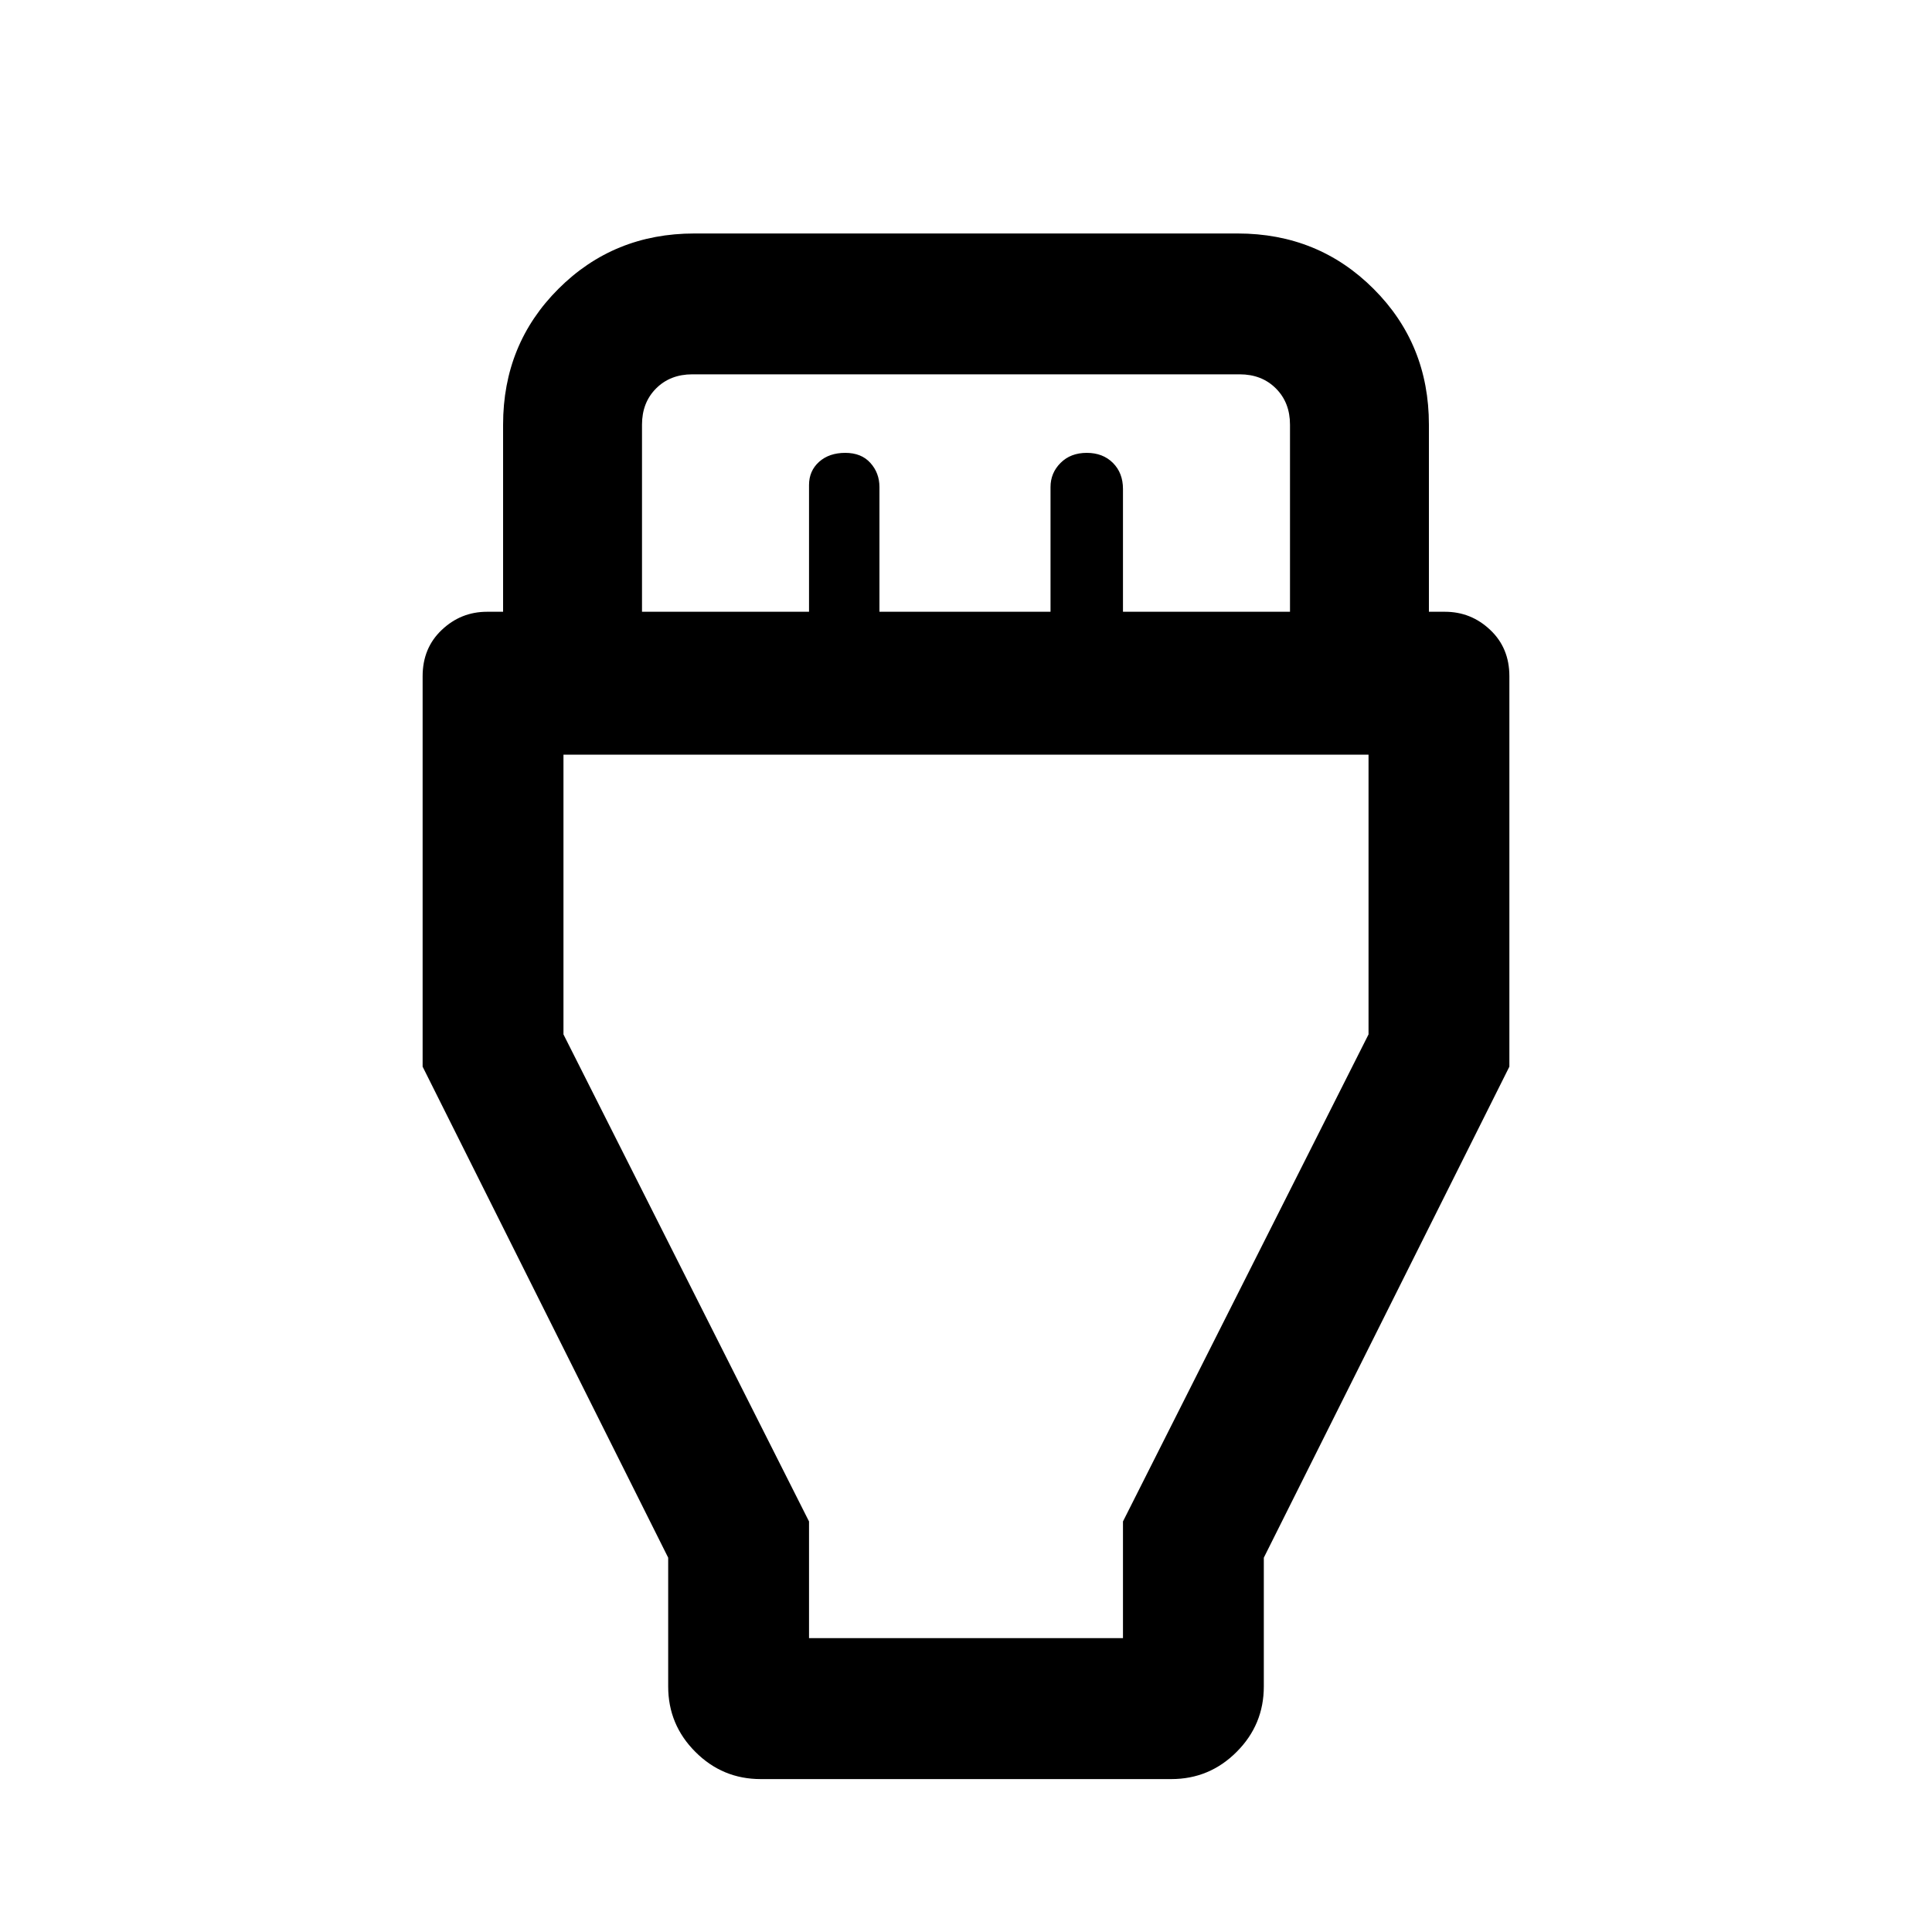 <svg xmlns="http://www.w3.org/2000/svg" height="20" width="20"><path d="m6.917 16.125-2.542-5.083V7q0-.292.198-.479.198-.188.469-.188h.166V4.396q0-.834.573-1.406.573-.573 1.407-.573h5.624q.834 0 1.407.573.573.572.573 1.406v1.937h.166q.271 0 .469.188.198.187.198.479v4.042l-2.542 5.083v1.333q0 .396-.281.677-.281.282-.677.282h-4.25q-.396 0-.677-.282-.281-.281-.281-.677Zm-.271-9.792h1.729V5.021q0-.146.104-.24.104-.093.271-.093.167 0 .26.104.094.104.094.25v1.291h1.771V5.042q0-.146.104-.25.104-.104.271-.104.167 0 .271.104.104.104.104.27v1.271h1.729V4.396q0-.229-.146-.375t-.375-.146H7.167q-.229 0-.375.146t-.146.375Zm1.729 10.625h3.25V15.75l2.542-5.042V7.812H5.833v2.896l2.542 5.042ZM10 12.375Z"/></svg>